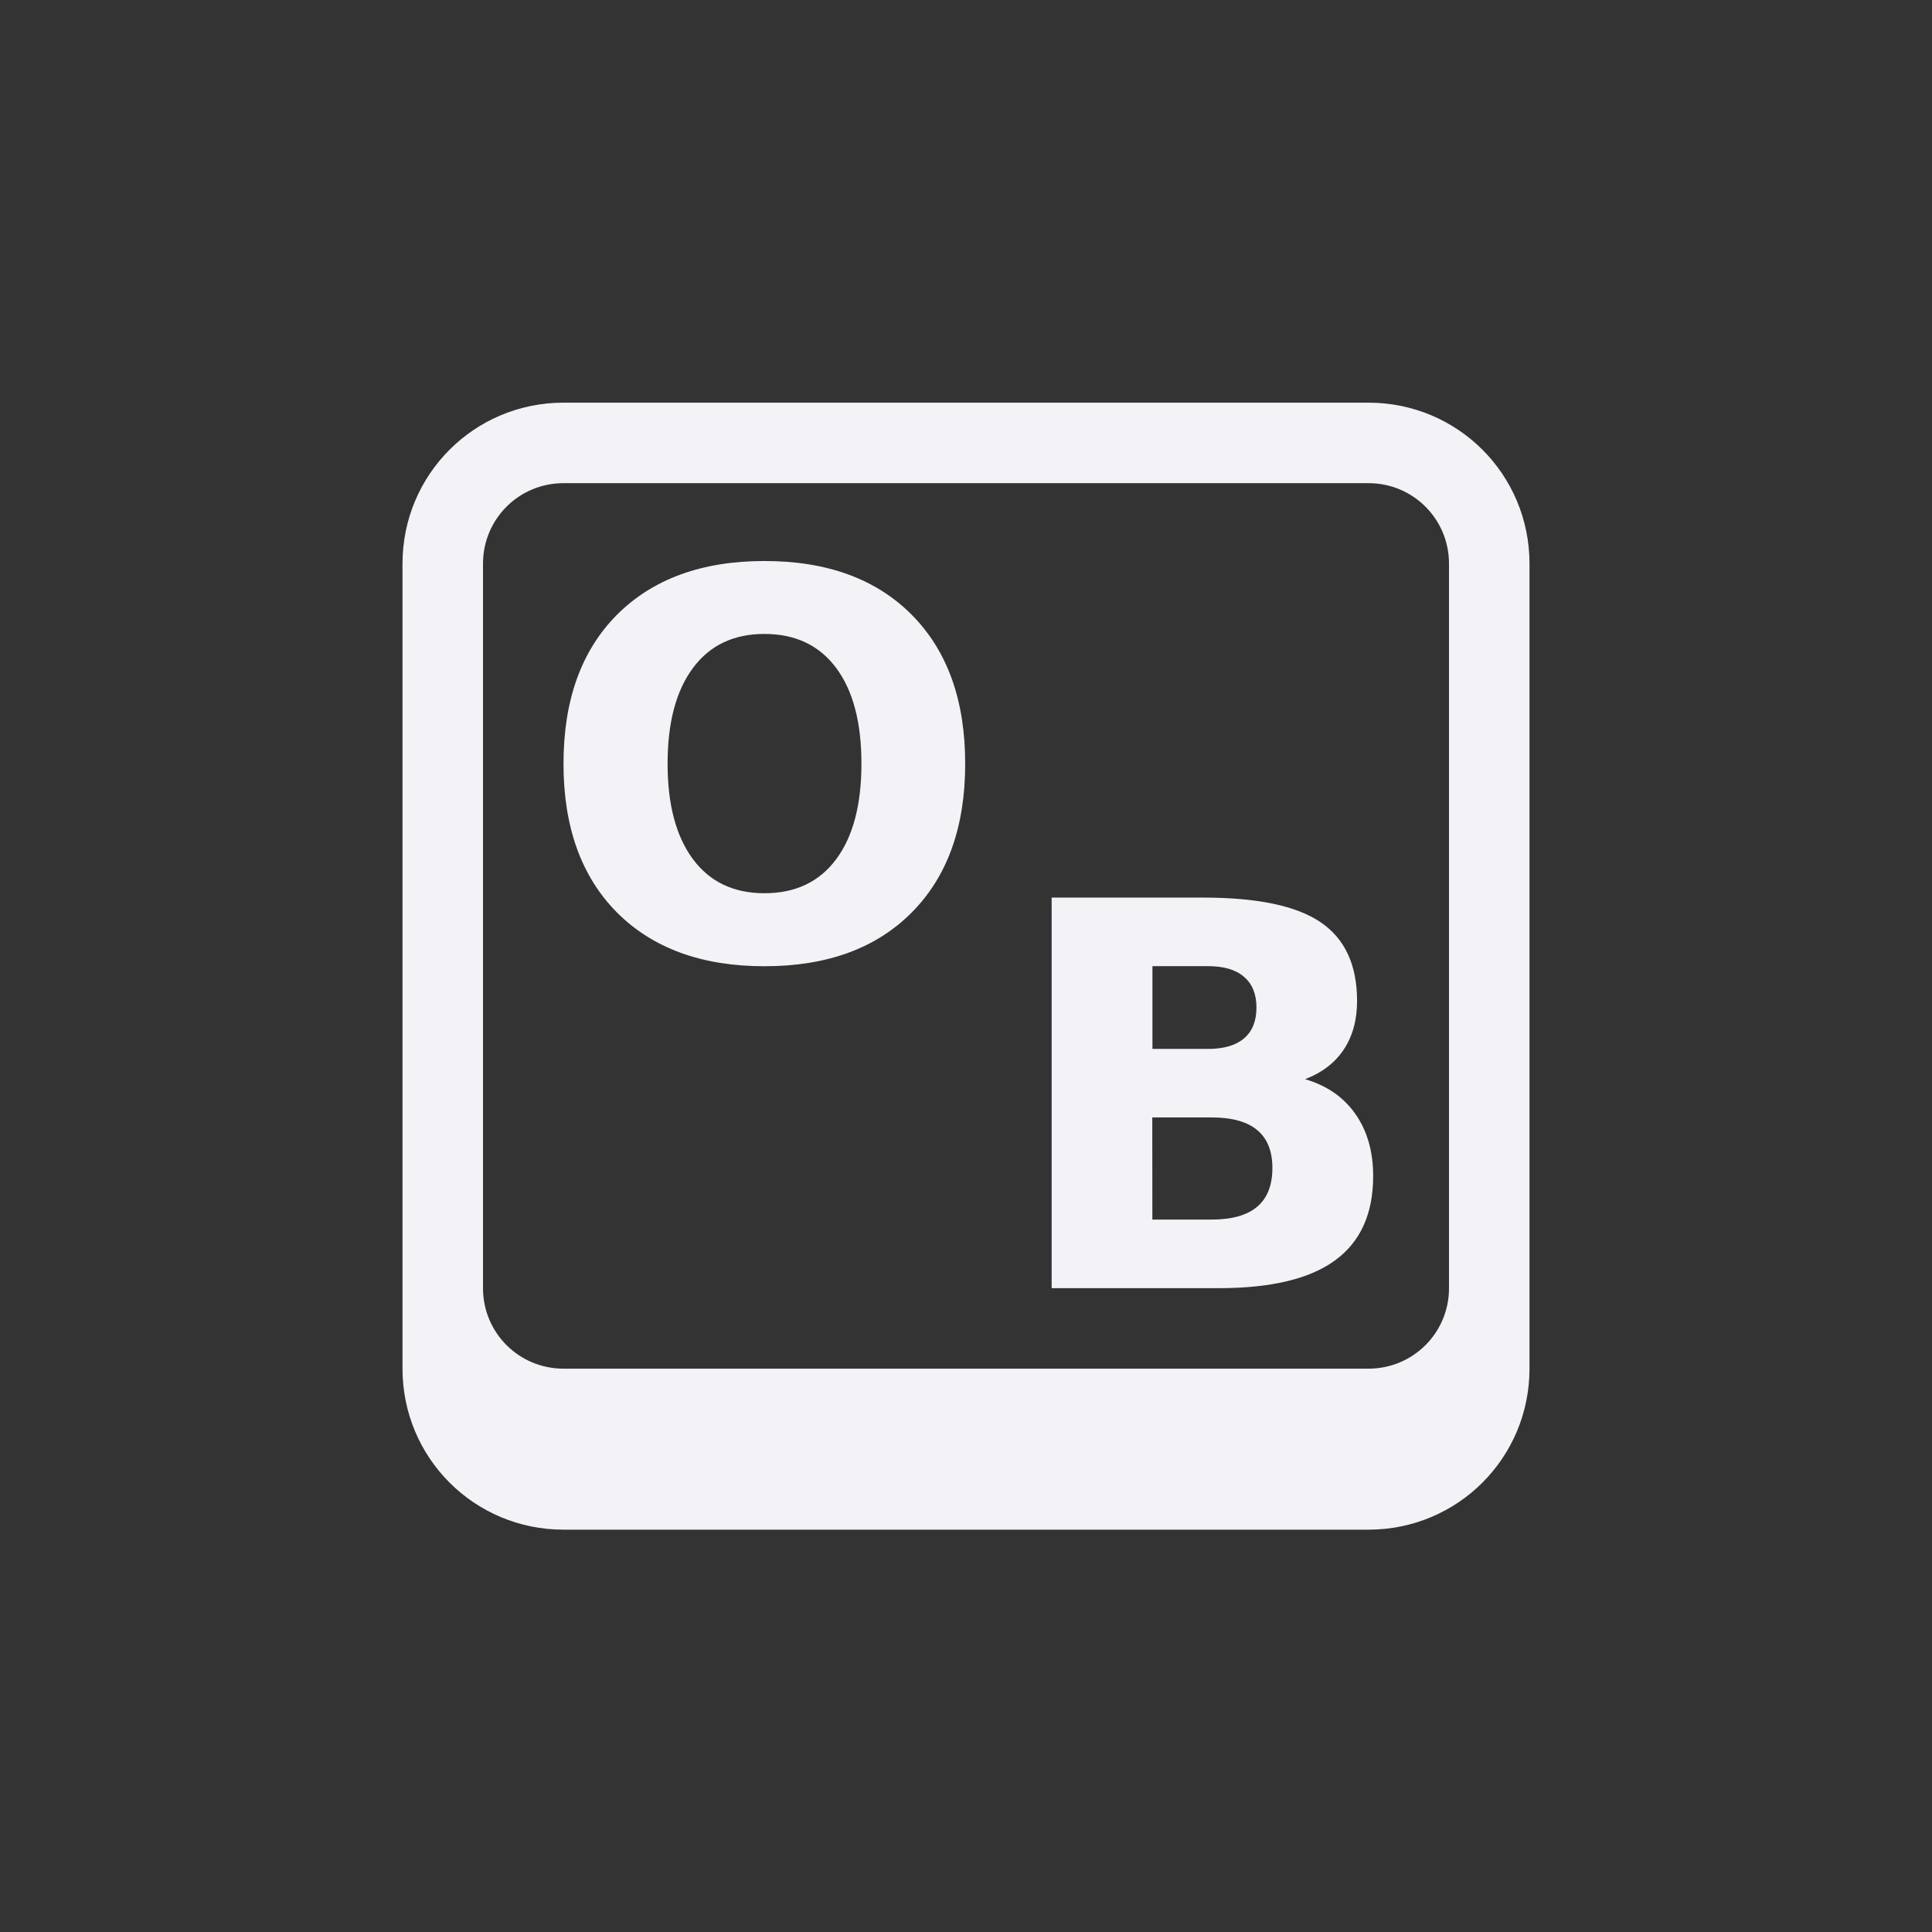 <svg height="24" viewBox="0 0 24 24" width="24" xmlns="http://www.w3.org/2000/svg"><rect x="0" y="0" width="24" height="24" fill="#333333" stroke="none"/><path d="m451 505c-1.108 0-2 .892-2 2v10c0 1.108.892 2 2 2h10c1.108 0 2-.892 2-2v-10c0-1.108-.892-2-2-2zm0 1h10c.554 0 1 .446 1 1v9c0 .554-.446 1-1 1h-10c-.554 0-1-.446-1-1v-9c0-.554.446-1 1-1zm2.496.967c-.778 0-1.39.224-1.834.67-.442.446-.662 1.061-.662 1.848 0 .784.22 1.399.662 1.846.444.446 1.056.67 1.834.67.78 0 1.39-.224 1.832-.67s.662-1.062.662-1.846c0-.786-.22-1.401-.662-1.848-.442-.446-1.052-.67-1.832-.67zm0 .906c.383 0.0.68.14.891.422.21.282.314.678.314 1.189-0.0.509-.104.906-.314 1.188-.21.282-.507.422-.891.422-.381 0-.677-.14-.887-.422-.21-.282-.316-.678-.316-1.188 0-.511.106-.908.316-1.189.21-.282.505-.422.887-.422zm3.568 3.275v4.852h2.076c.646 0 1.127-.114 1.443-.344.316-.23.475-.579.475-1.047-0-.305-.073-.563-.221-.773-.147-.21-.356-.354-.625-.432.21-.08.37-.203.48-.367.111-.167.166-.369.166-.605-0-.448-.152-.775-.455-.979-.301-.204-.787-.305-1.461-.305zm1.252.852h.691c.197 0 .345.044.447.133.102.087.154.214.154.381-0.0.169-.052.296-.154.383-.102.087-.25.131-.447.131h-.691zm-.002 1.879h.734c.253 0 .445.052.57.158.126.104.188.261.188.471 0 .214-.064.376-.191.482-.126.106-.315.158-.566.158h-.734z" fill="#f2f2f7" transform="translate(-444 -499.998)"/></svg>